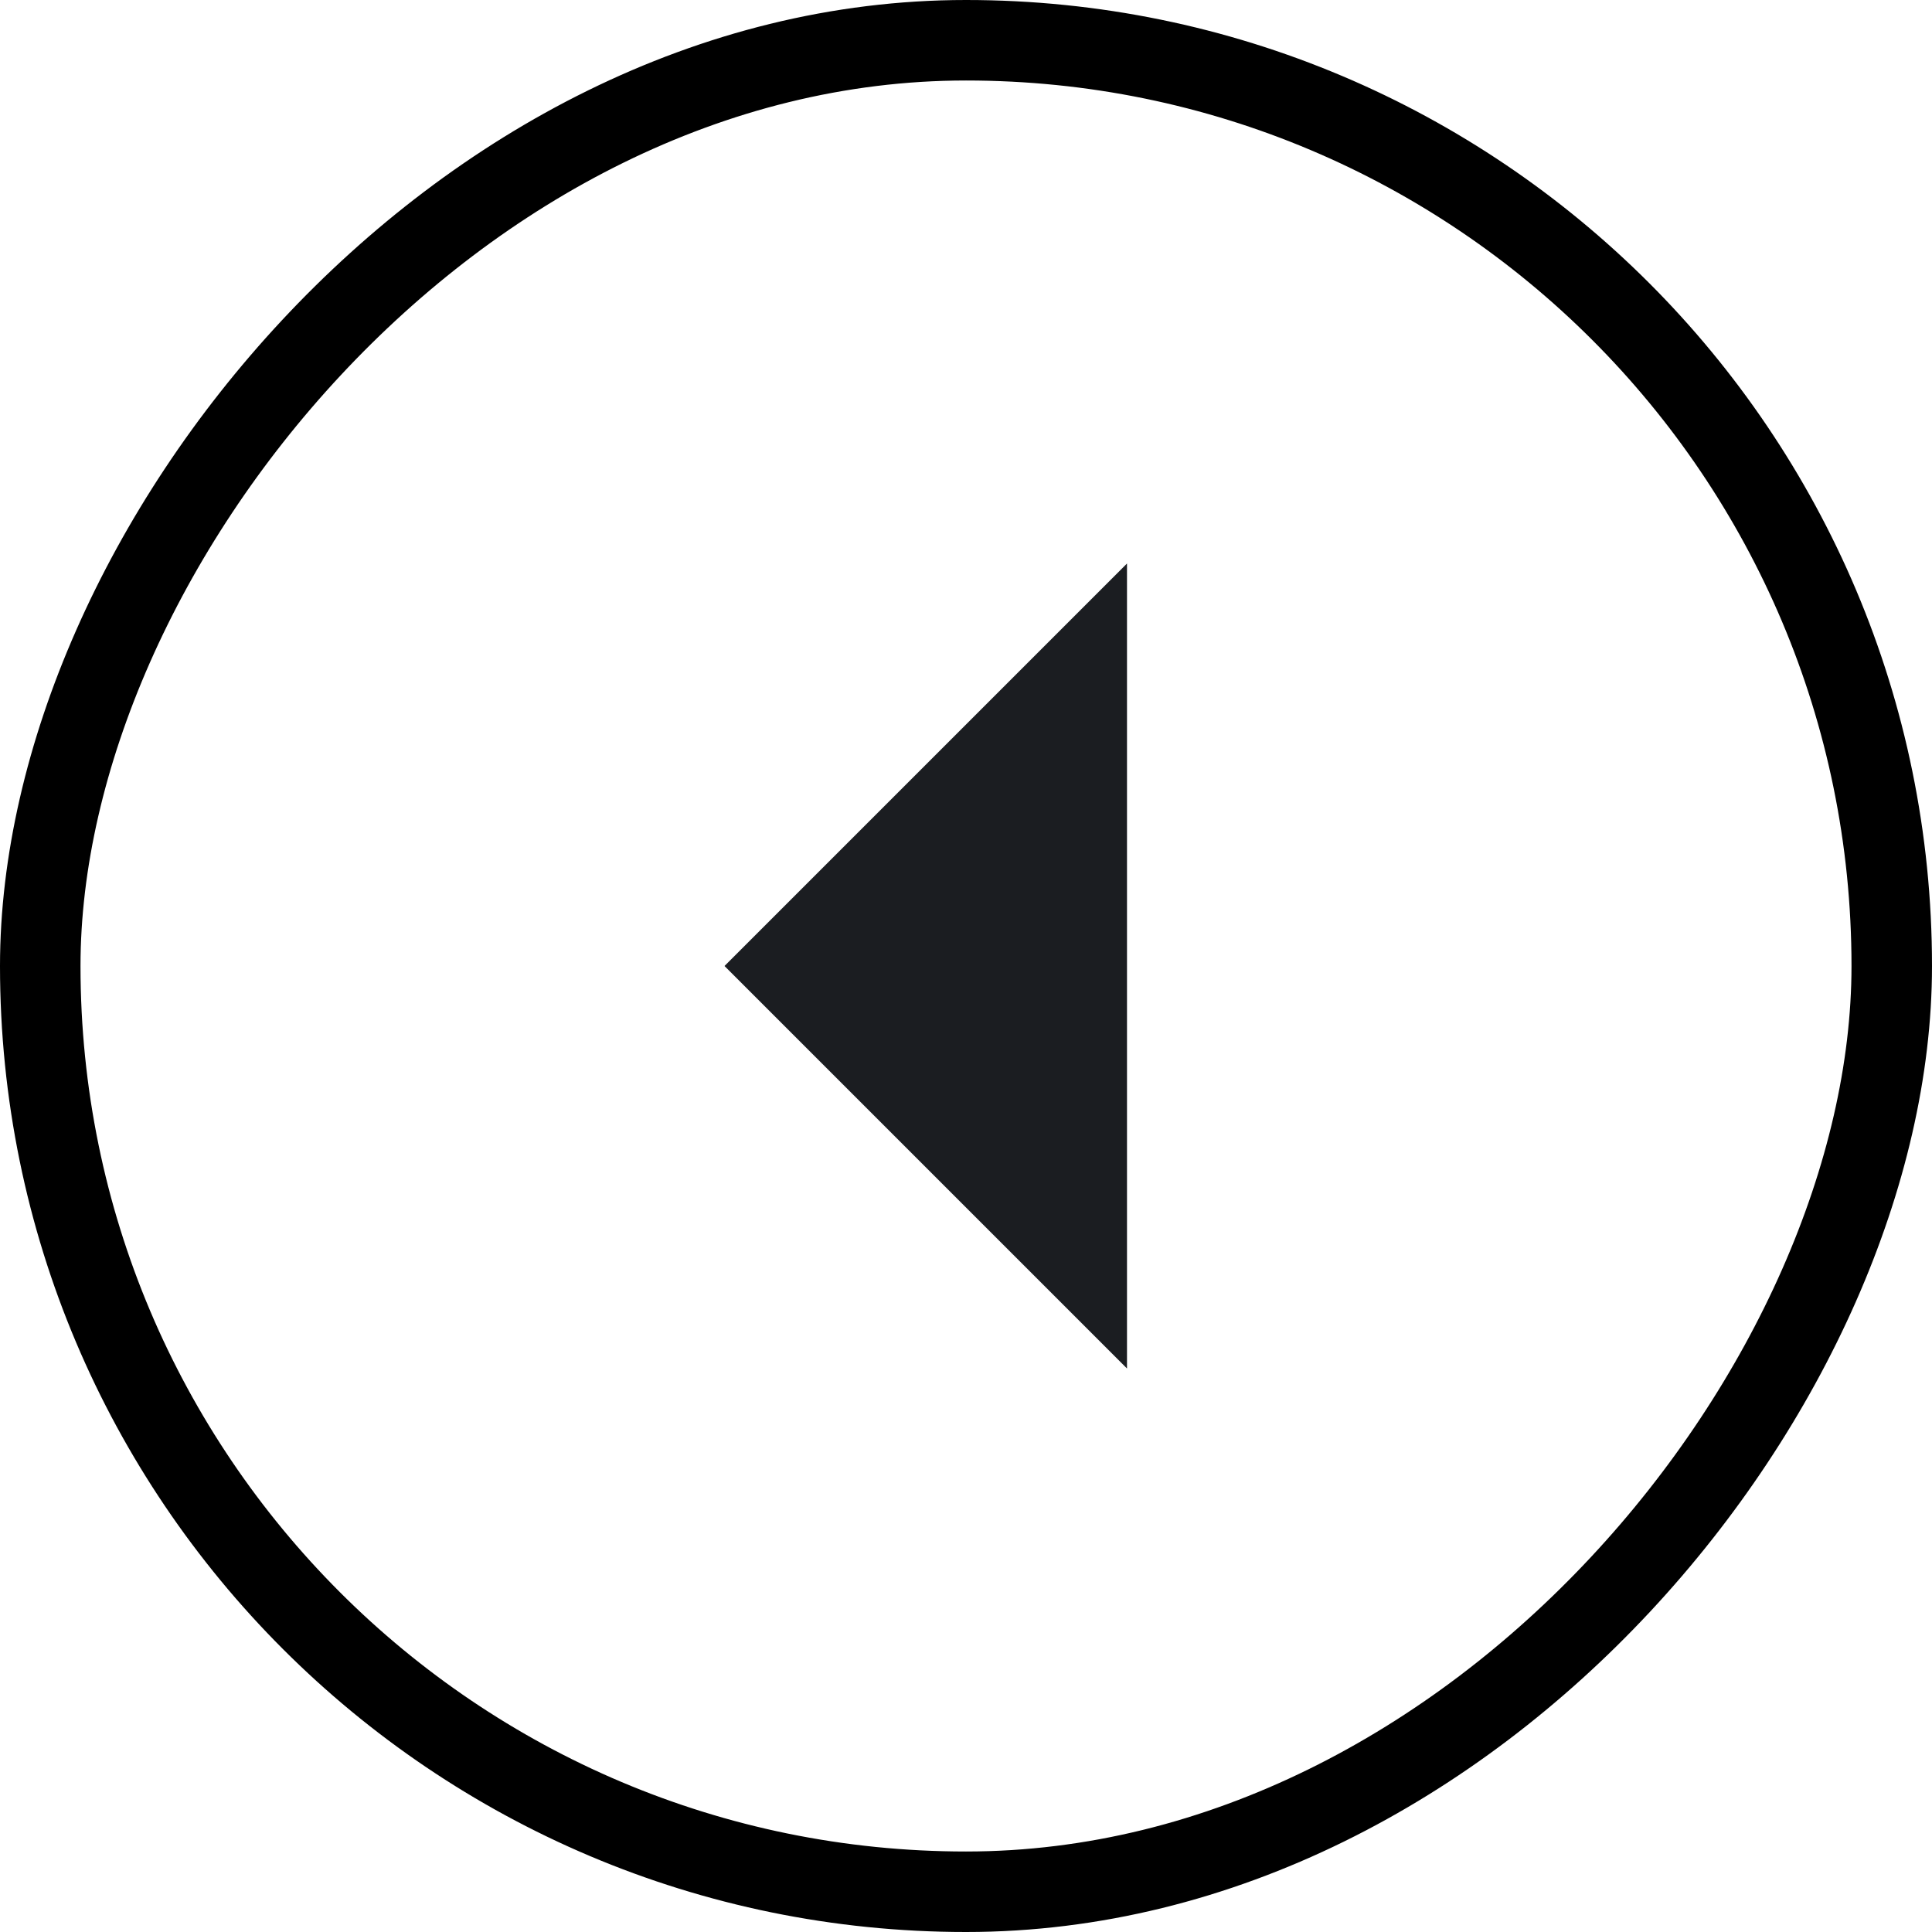 <svg width="24" height="24" viewBox="0 0 24 24" fill="none" xmlns="http://www.w3.org/2000/svg">
<g id="material-symbols:arrow-right">
<path id="Vector" d="M14 17V7L9 12L14 17Z" fill="#1B1D21"/>
<rect x="-0.5" y="0.5" width="23" height="23" rx="11.5" transform="matrix(-1 0 0 1 23 0)" stroke="black"/>
</g>
</svg>
